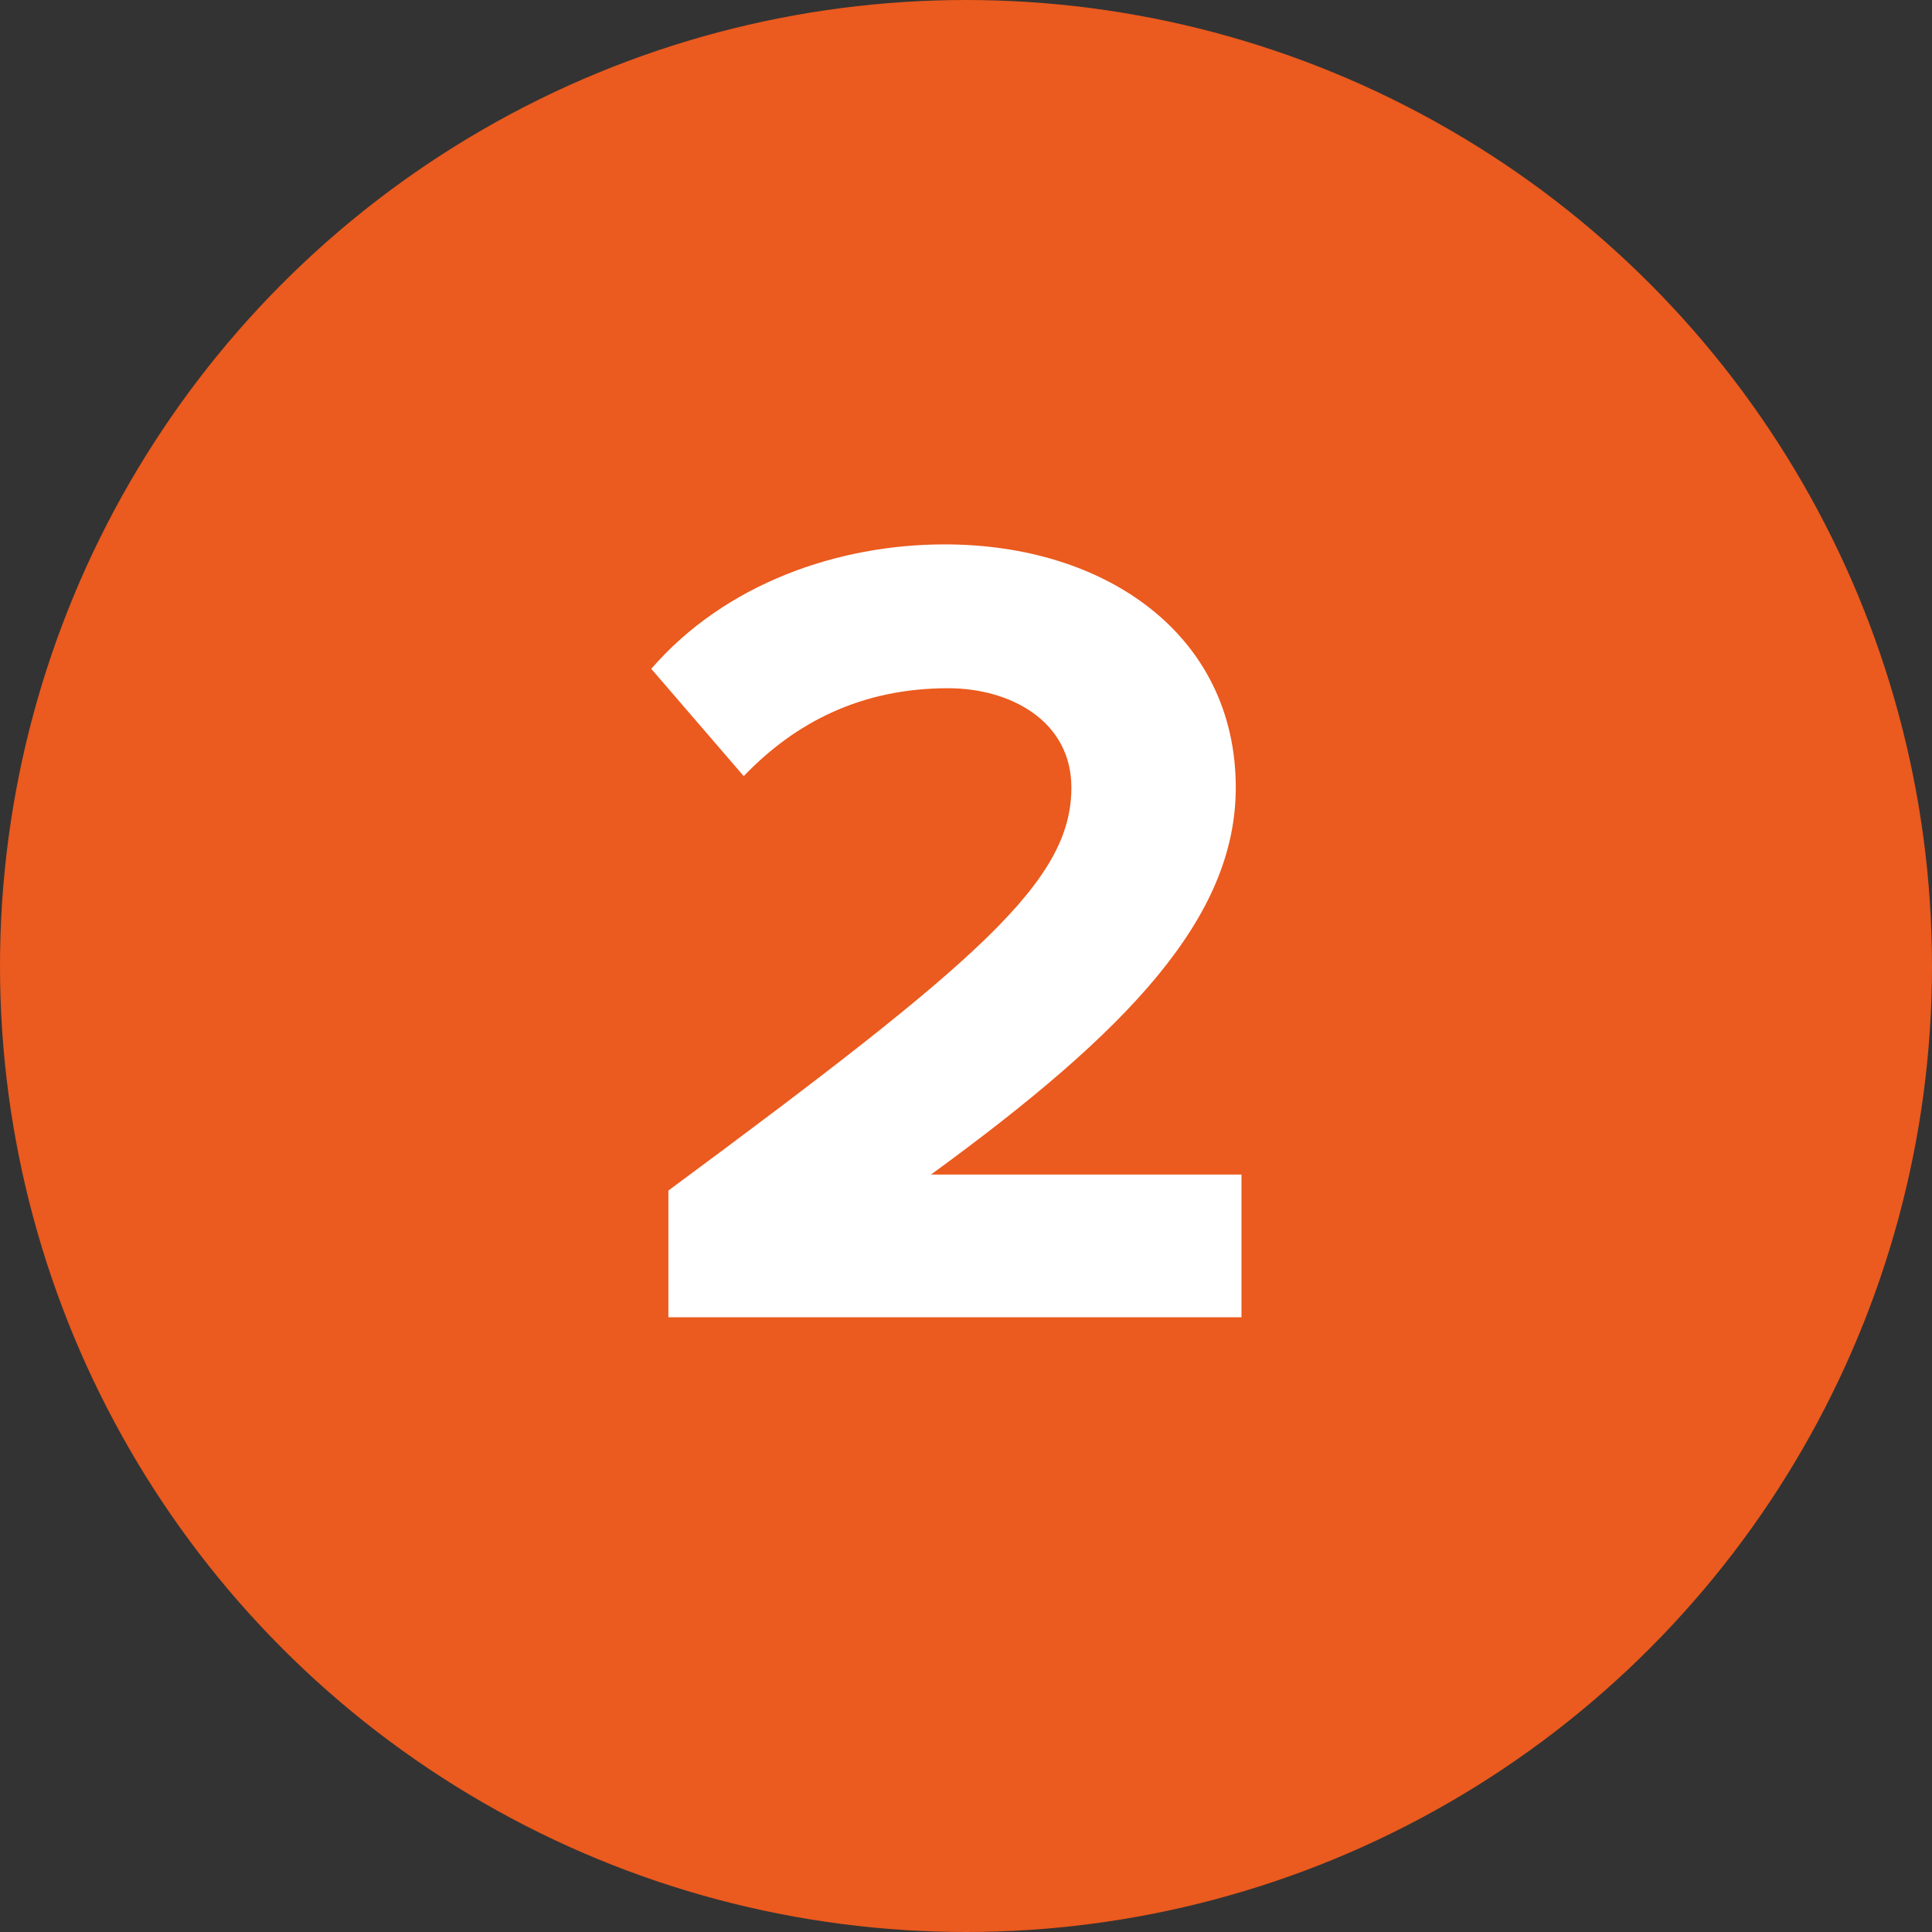 <svg width="22" height="22" viewBox="0 0 22 22" fill="none" xmlns="http://www.w3.org/2000/svg">
<rect x="0" y="0" width="22" height="22" fill="#333333" stroke="none"/>
<circle cx="11" cy="11" r="11" fill="#EB5A1E"/>
<path d="M14.137 15V13.375H10.601C12.85 11.737 14.072 10.45 14.072 8.968C14.072 7.239 12.603 6.199 10.757 6.199C9.548 6.199 8.261 6.641 7.416 7.616L8.469 8.838C9.054 8.227 9.808 7.837 10.796 7.837C11.511 7.837 12.2 8.214 12.2 8.968C12.2 10.034 11.16 10.931 7.611 13.557V15H14.137Z" fill="white"/>
</svg>
